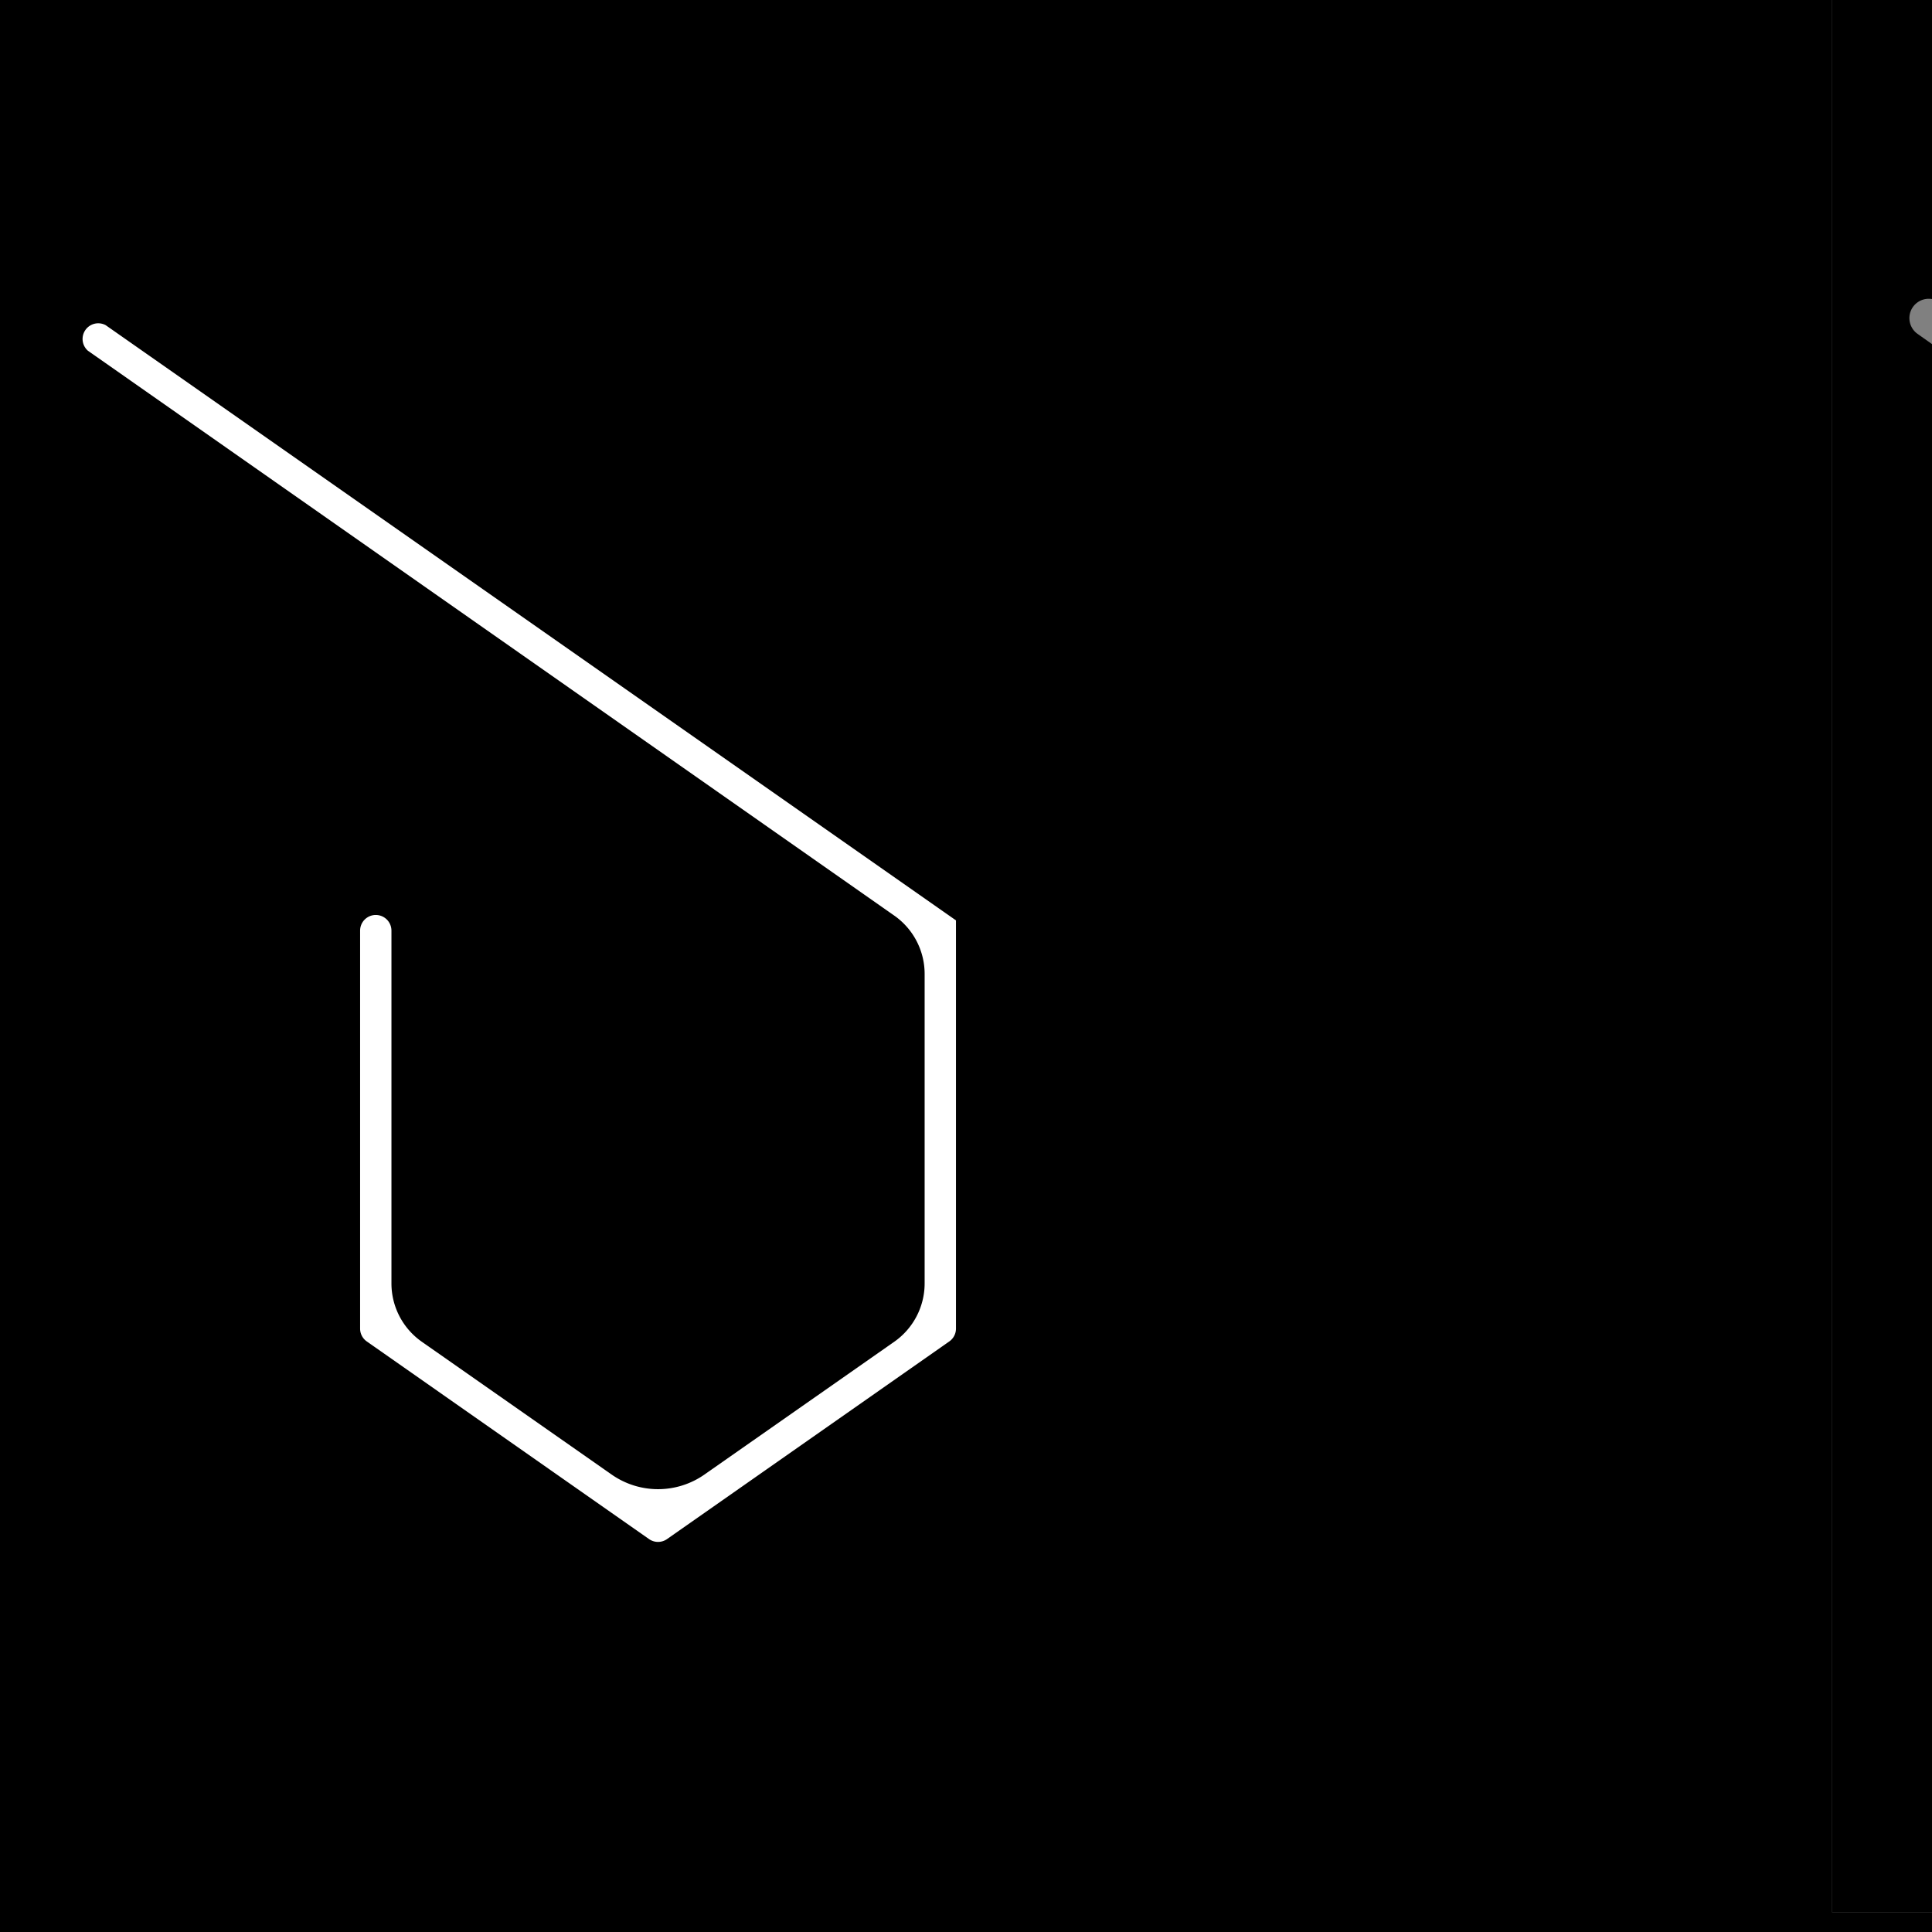 <?xml version="1.0" encoding="utf-8"?>
<!-- Generator: Fusion 360, Shaper Origin Export Add-In, Version 1.6.10  -->
<svg xmlns="http://www.w3.org/2000/svg" xmlns:xlink="http://www.w3.org/1999/xlink" xmlns:shaper="http://www.shapertools.com/namespaces/shaper" shaper:fusionaddin="version:1.6.10" width="10cm" height="10cm" version="1.1" x="0cm" y="0cm" viewBox="0 0 10 10" enable-background="new 0 0 10 10" xml:space="preserve"><rect x="0" y="0" width="10" height="10" fill="#808080" stroke="none"/><path d="M25.442,-6.342 L25.442,-16.24 25.959,-16.24 25.959,-16.342 15.959,-16.342 15.959,-6.342 25.442,-6.342z" transform="matrix(1,0,0,-1,-15.959,-6.342)" fill="rgb(0,0,0)" stroke-linecap="round" stroke-linejoin="round" /><path d="M25.959,-7.89 A0.1,0.1 79.984 0,1 25.884,-8.07 L25.959,-8.123 25.959,-16.24 25.442,-16.24 25.442,-6.342 25.959,-6.342 25.959,-7.89z" transform="matrix(1,0,0,-1,-15.959,-6.342)" fill="rgb(0,0,0)" stroke-linecap="round" stroke-linejoin="round" /><path d="M19.422,-14.324 A0.1,0.1 305 0,0 19.308,-14.324 L17.847,-13.301 A0.1,0.1 235 0,0 17.804,-13.219 L17.804,-11.159 A0.1,0.1 180 0,0 18.004,-11.159 L18.004,-12.985 A0.35,0.35 180 0,1 18.154,-13.272 L19.136,-13.959 A0.4,0.4 235 0,1 19.594,-13.959 L20.576,-13.272 A0.35,0.35 305 0,1 20.726,-12.985 L20.726,-11.382 A0.35,0.35 0 0,1 20.576,-11.096 L16.402,-8.172 A0.1,0.1 235 0,0 16.516,-8.009 L20.926,-11.096 20.926,-13.219 A0.1,0.1 0 0,0 20.883,-13.301 L19.422,-14.324z" transform="matrix(1,0,0,-1,-15.959,-6.342)" fill="rgb(255,255,255)" stroke="rgb(0,0,0)" stroke-width="0.001cm" stroke-linecap="round" stroke-linejoin="round" /></svg>